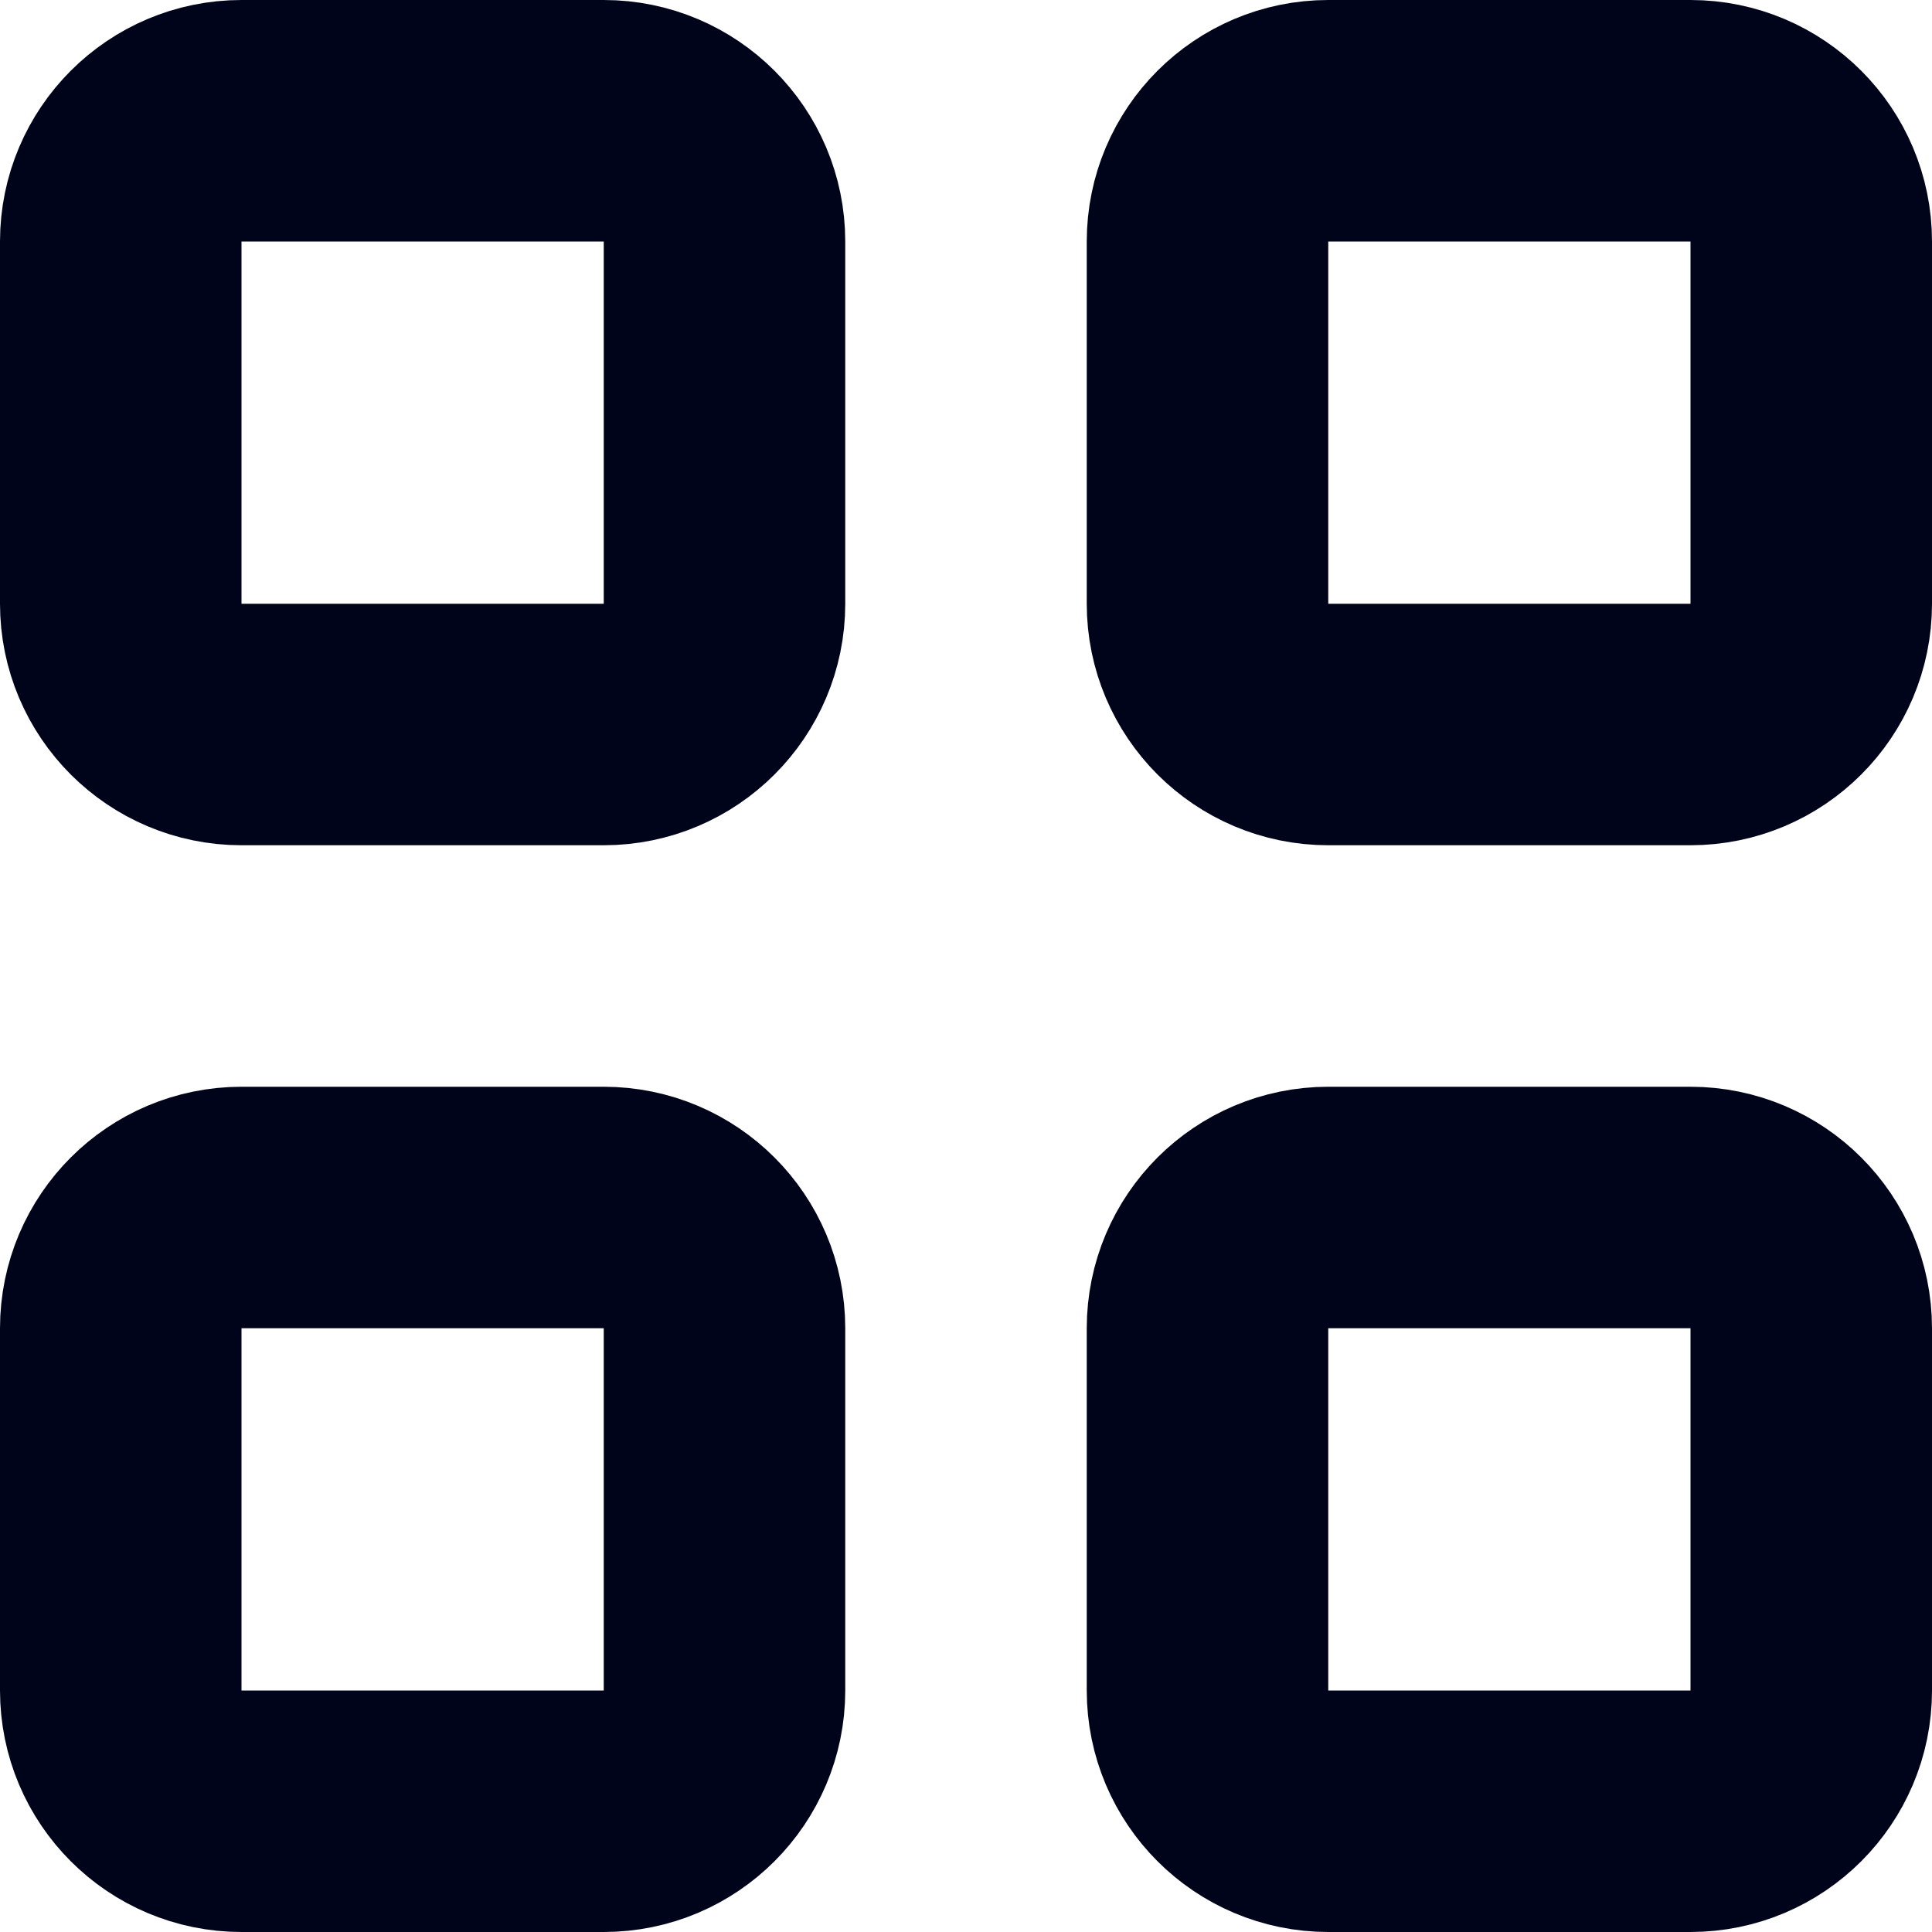 <svg width="16" height="16" viewBox="0 0 16 16" fill="none" xmlns="http://www.w3.org/2000/svg">
<path d="M1 2C1 1.448 1.448 1 2 1H5C5.552 1 6 1.448 6 2V5C6 5.552 5.552 6 5 6H2C1.448 6 1 5.552 1 5V2Z" stroke="#00041A" stroke-width="2"/>
<path d="M10 2C10 1.448 10.448 1 11 1H14C14.552 1 15 1.448 15 2V5C15 5.552 14.552 6 14 6H11C10.448 6 10 5.552 10 5V2Z" stroke="#00041A" stroke-width="2"/>
<path d="M1 11C1 10.448 1.448 10 2 10H5C5.552 10 6 10.448 6 11V14C6 14.552 5.552 15 5 15H2C1.448 15 1 14.552 1 14V11Z" stroke="#00041A" stroke-width="2"/>
<path d="M10 11C10 10.448 10.448 10 11 10H14C14.552 10 15 10.448 15 11V14C15 14.552 14.552 15 14 15H11C10.448 15 10 14.552 10 14V11Z" stroke="#00041A" stroke-width="2"/>
</svg>
